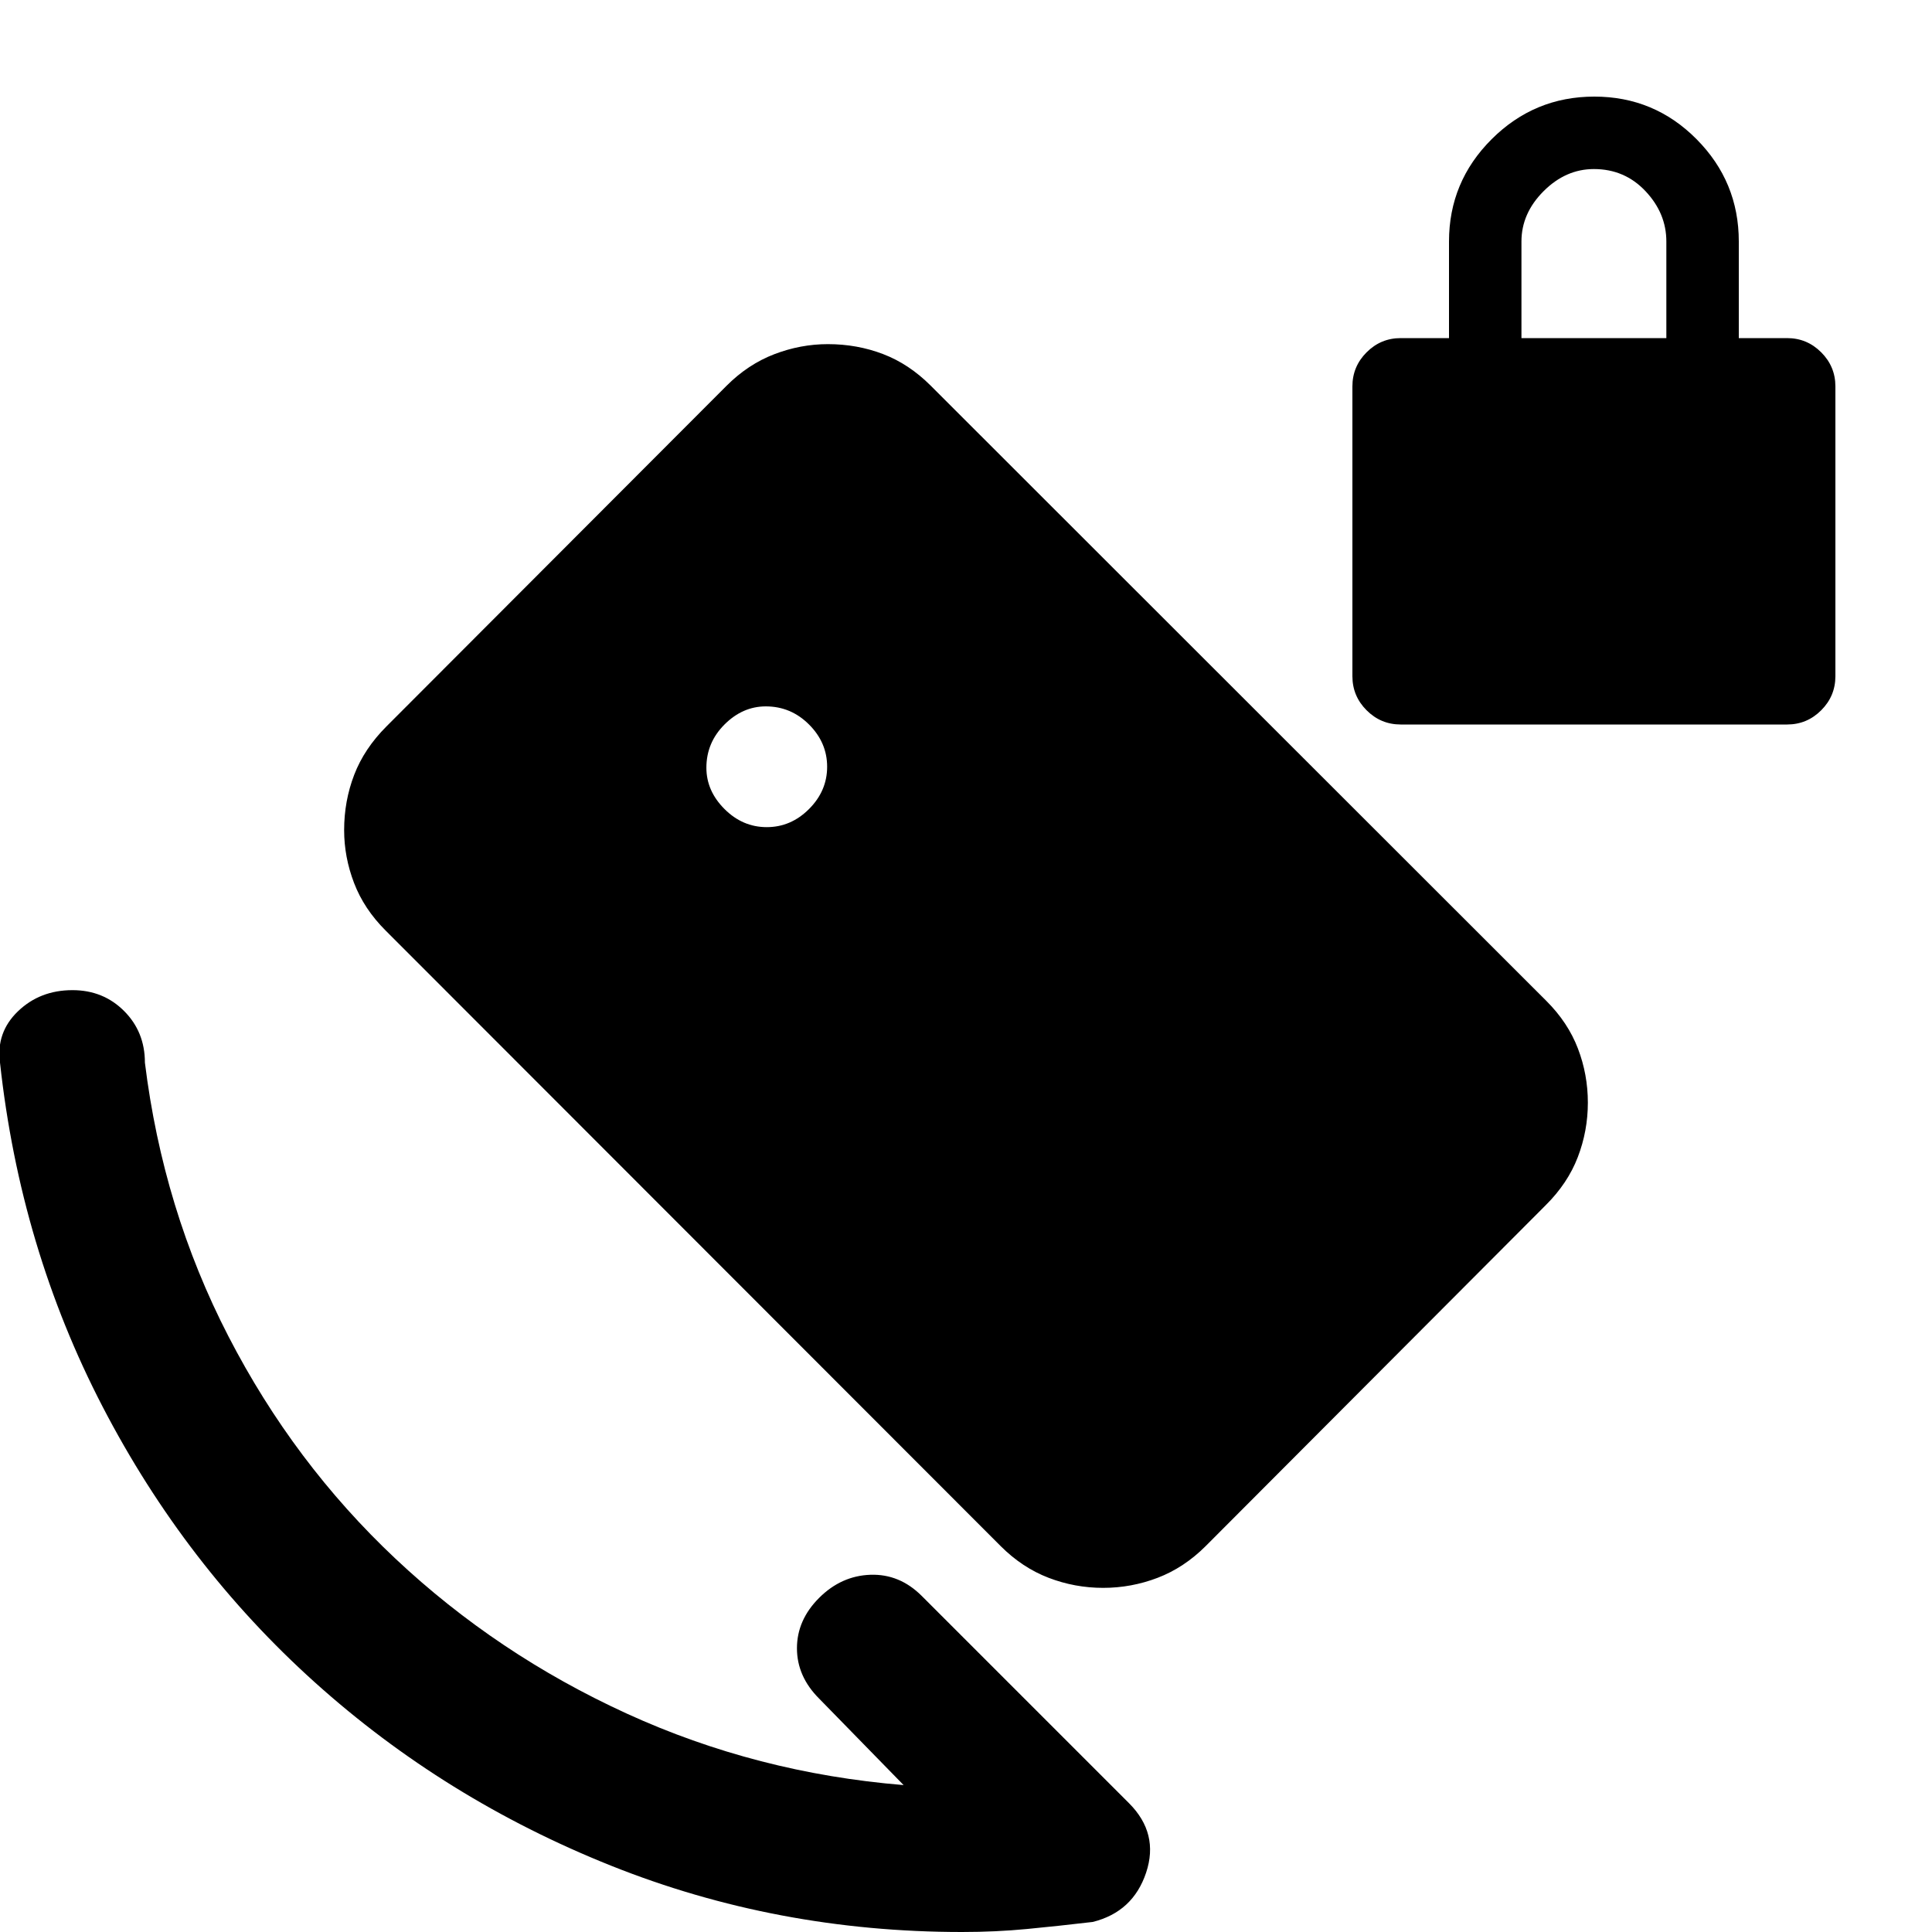 <svg xmlns="http://www.w3.org/2000/svg" height="20" viewBox="0 -960 960 960" width="20"><path d="M696-600q-9.88 0-16.94-7.06Q672-614.12 672-624v-144q0-9.88 7.06-16.94Q686.12-792 696-792h24v-48q0-29.7 21.21-50.85 21.21-21.15 51-21.15T843-890.85q21 21.15 21 50.85v48h24q9.88 0 16.94 7.06Q912-777.88 912-768v144q0 9.88-7.06 16.94Q897.88-600 888-600H696Zm60-192h72v-48q0-14-10.35-25T792-876q-14 0-25 11t-11 25v48ZM449-73l-42-43q-11-11-11-25t11-25q11-11 25.5-11.5T458-167L561-64q15 15 8.5 34.5T543-5q-17 2-32.6 3.5Q494.8 0 478 0q-92 0-174.5-33t-147-91Q92-182 51-261T0-432q-2-15 8.93-25.5Q19.85-468 36-468q15.3 0 25.65 10.35Q72-447.3 72-432q9 73 41.5 136t83 110.5q50.5 47.5 115 77T449-73Zm-68-476q12 0 21-9t9-21q0-12-9-21t-21.48-9Q369-609 360-600t-9 21.48q0 11.52 9 20.52t21 9Zm116.26 357.28-305.65-305.9q-10.74-10.72-15.67-23.61-4.94-12.88-4.94-26.29 0-14.48 5-27.48t15.98-24l168.97-169.24Q371.69-779 384.75-784q13.05-5 26.61-5 14.54 0 27.44 4.94 12.9 4.93 23.65 15.68l305.93 305.73q10.75 10.74 15.68 23.65 4.94 12.91 4.94 26.9 0 14.03-5 27.07-5 13.03-15.98 23.92l-168.97 169.4Q588.31-181 575.23-176q-13.07 5-27.08 5-14.05 0-27.1-5t-23.79-15.72Z"/></svg>